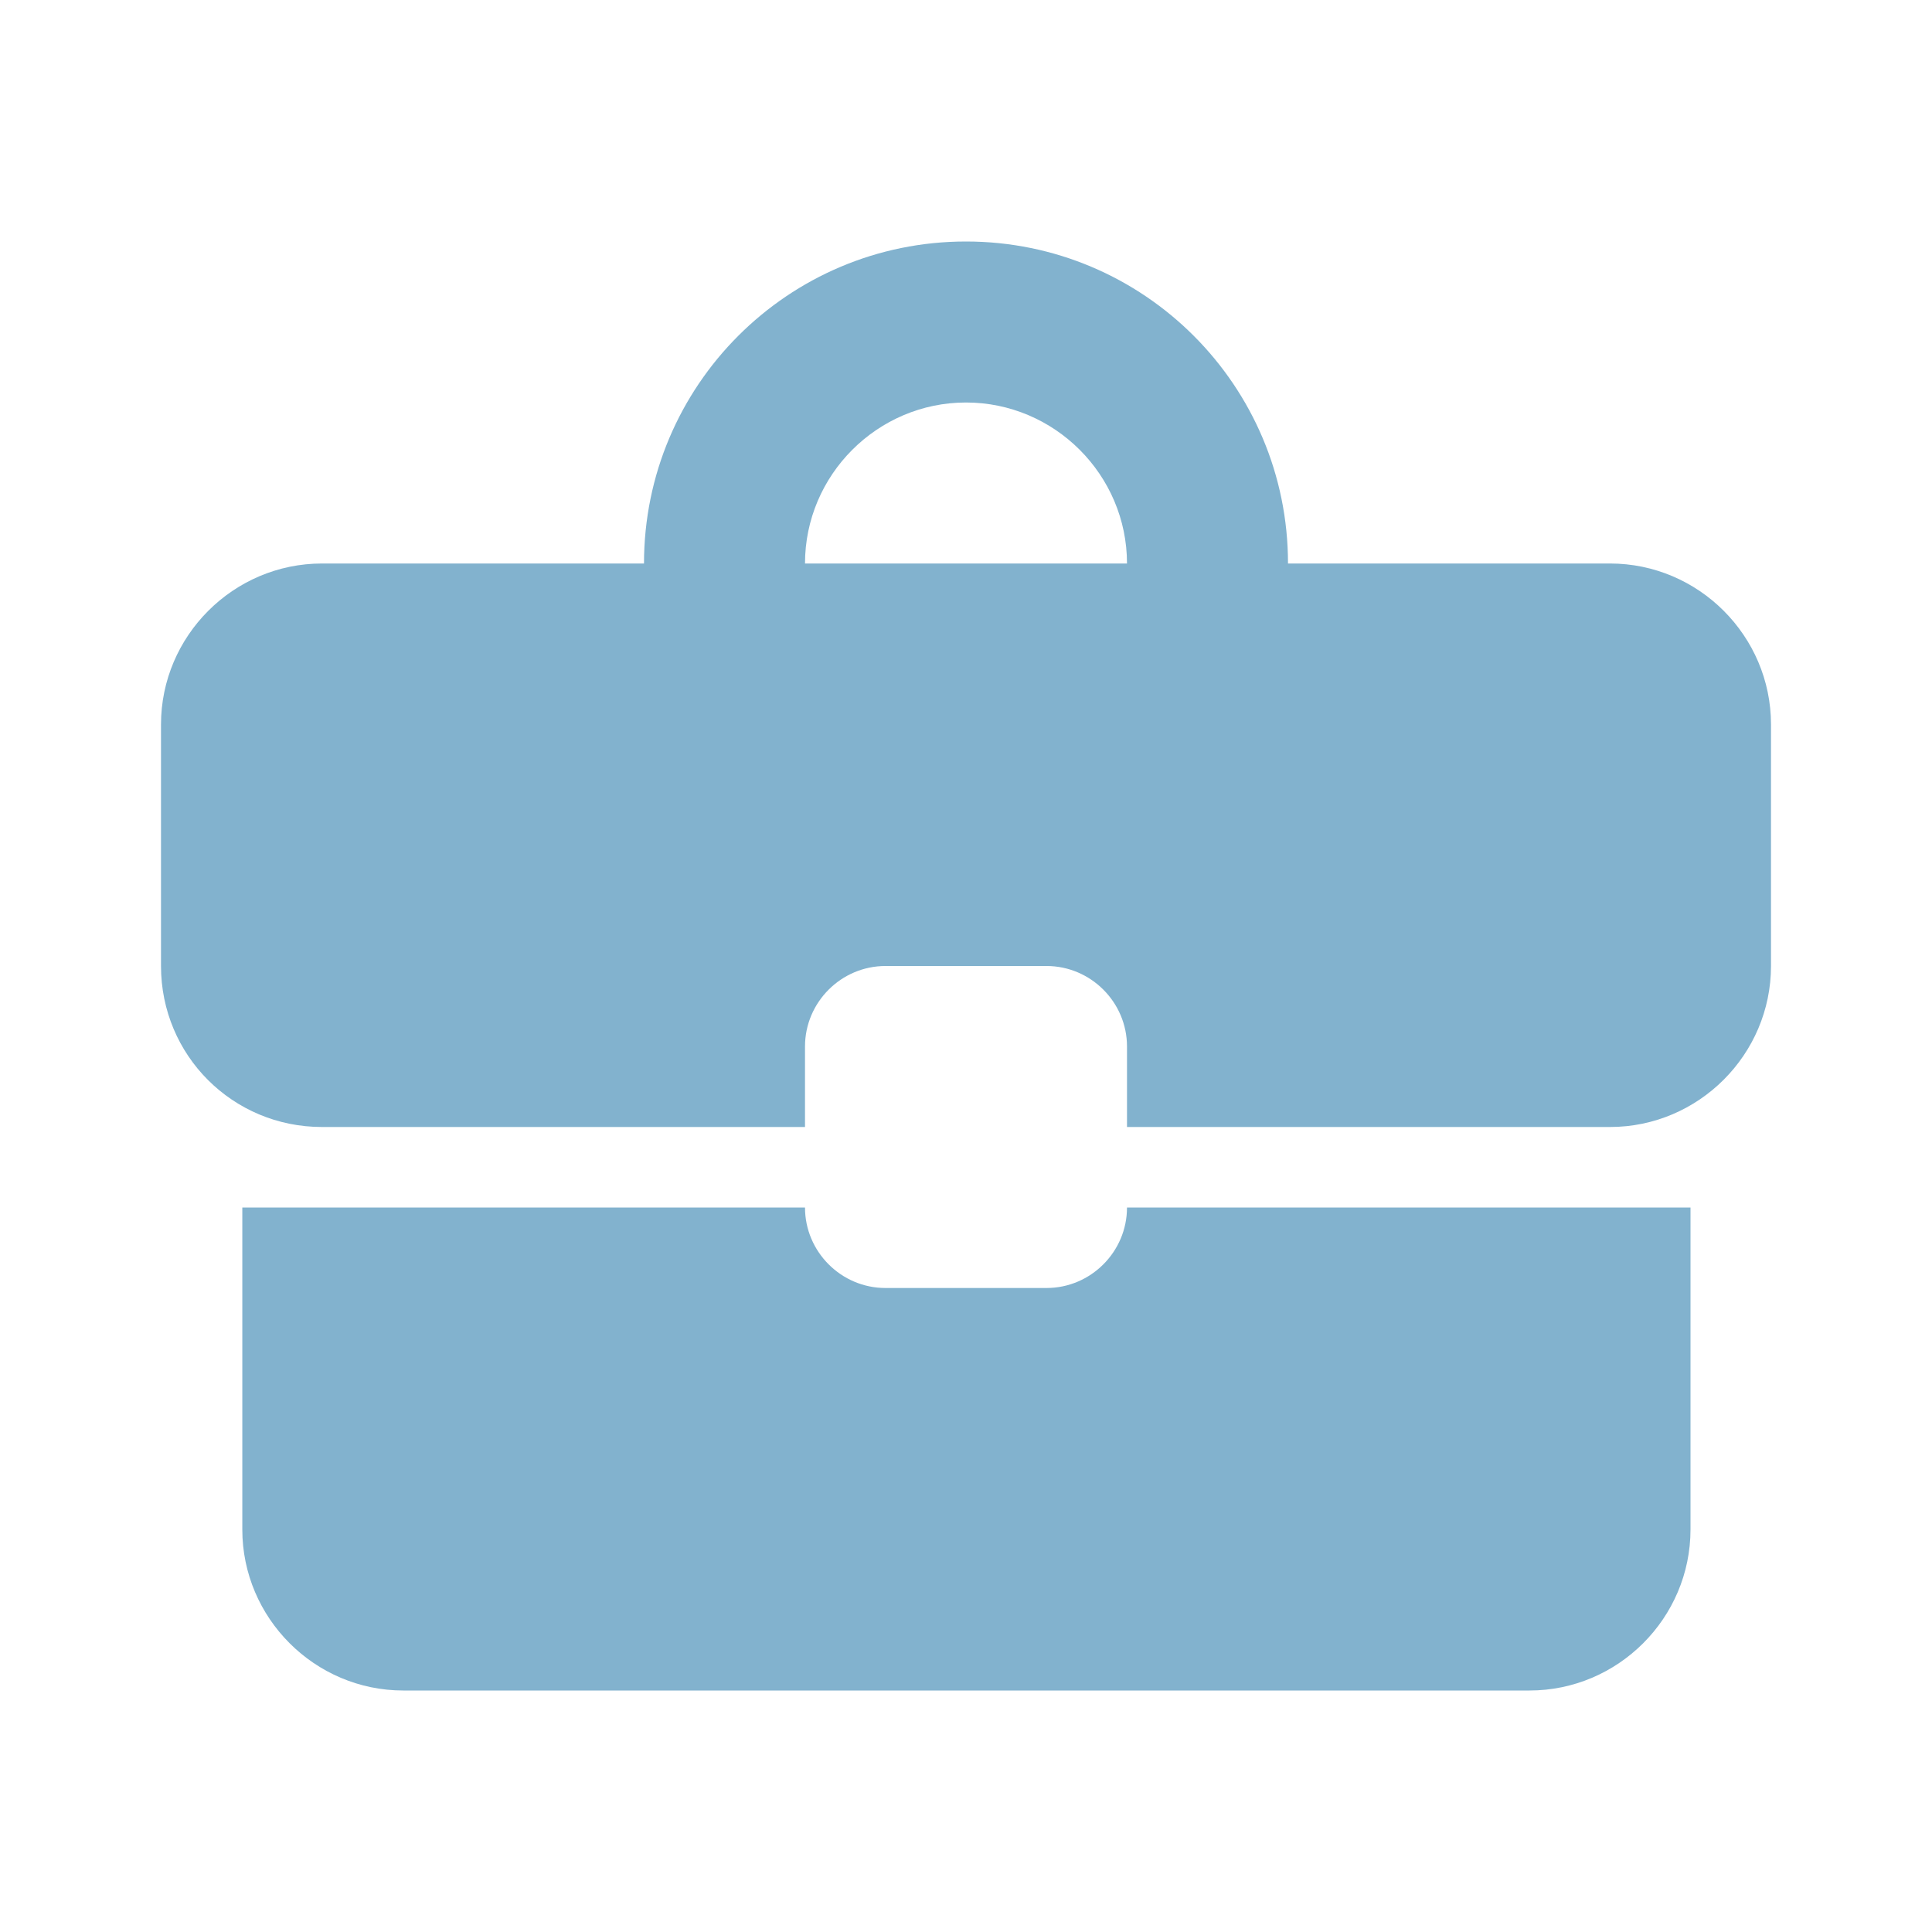 <svg width="60" height="60" viewBox="0 0 60 60" fill="none" xmlns="http://www.w3.org/2000/svg">
<path d="M32.5 40H27.5C26.125 40 25 38.875 25 37.5H7.525V47.5C7.525 50.25 9.775 52.5 12.525 52.5H47.5C50.25 52.5 52.5 50.25 52.5 47.5V37.5H35C35 38.875 33.875 40 32.5 40ZM50 17.5H40C40 11.975 35.525 7.5 30 7.5C24.475 7.5 20 11.975 20 17.5H10C7.25 17.5 5 19.75 5 22.5V30C5 32.775 7.225 35 10 35H25V32.5C25 31.125 26.125 30 27.5 30H32.5C33.875 30 35 31.125 35 32.5V35H50C52.75 35 55 32.75 55 30V22.5C55 19.75 52.75 17.5 50 17.5ZM25 17.5C25 14.75 27.25 12.5 30 12.5C32.75 12.5 35 14.75 35 17.5H24.975H25Z" fill="#82B2CE"/>
</svg>
